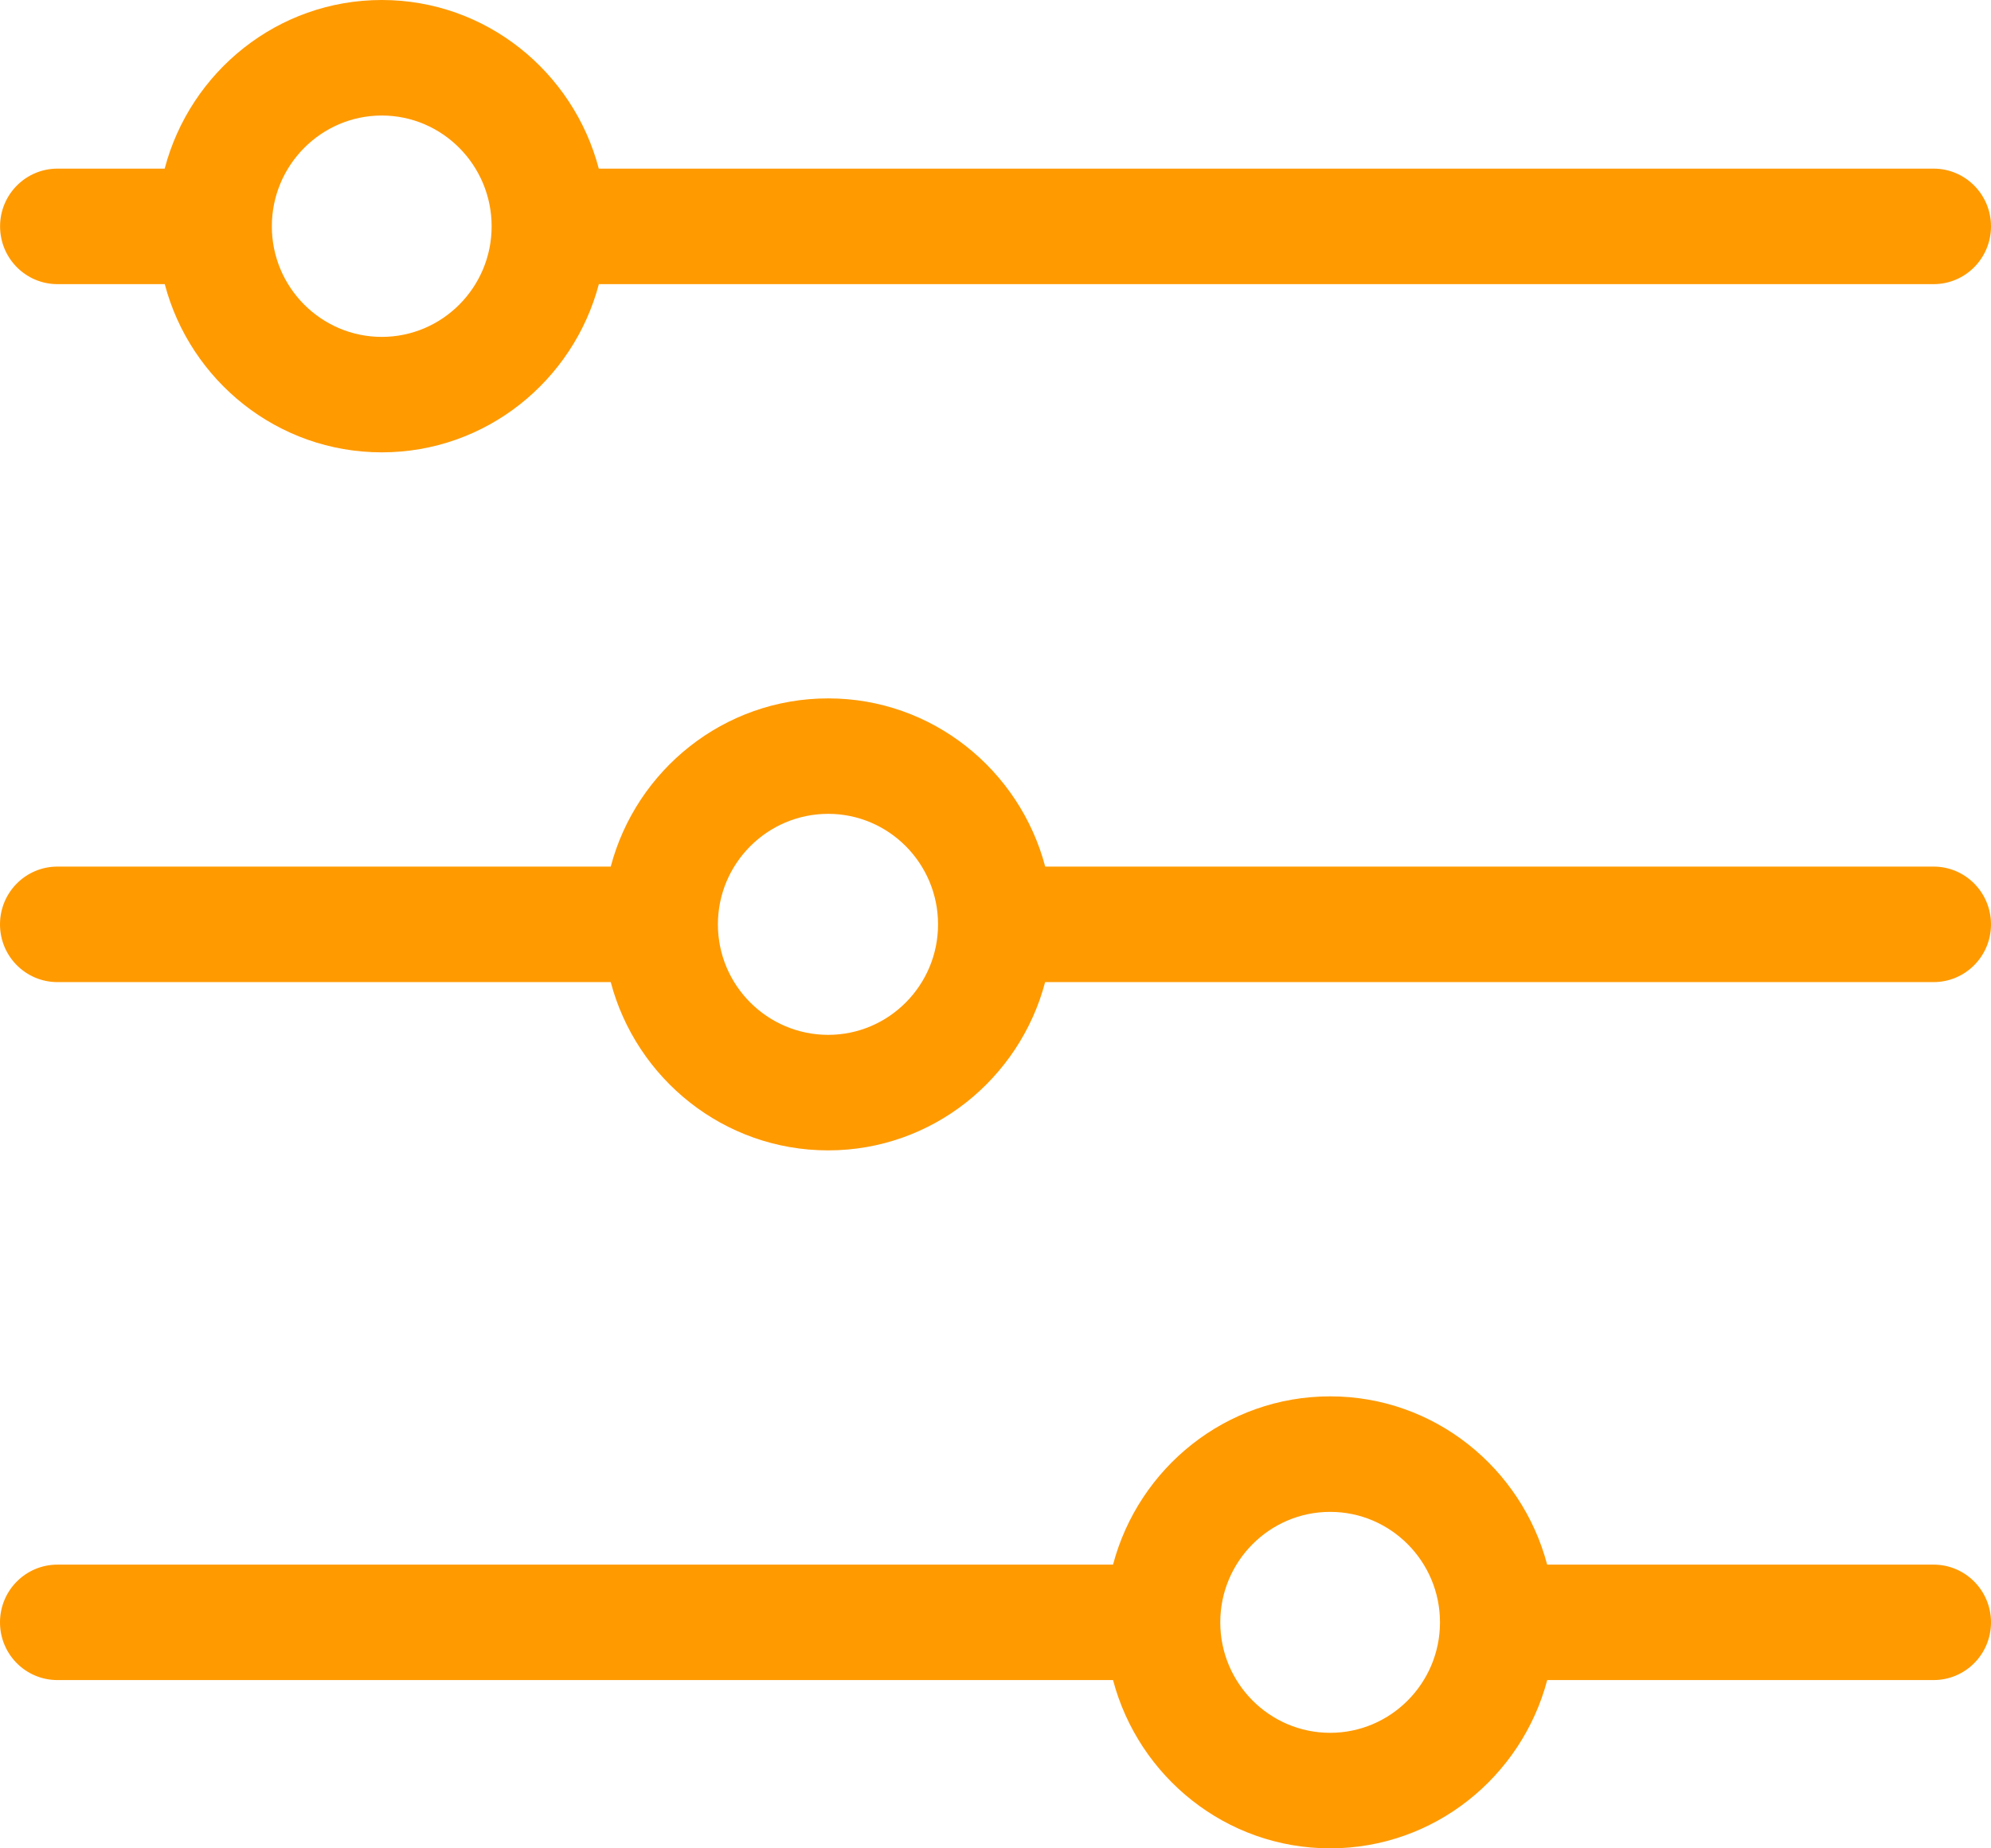<svg width="28" height="26" viewBox="0 0 28 26" fill="none" xmlns="http://www.w3.org/2000/svg">
<path d="M15.653 22.009L0.808 22.009C0.361 22.009 4.32559e-08 22.373 3.79086e-08 22.821C3.25614e-08 23.27 0.361 23.633 0.808 23.633L15.653 23.633C16.012 24.993 17.242 26 18.706 26C20.169 26 21.4 24.993 21.759 23.633L27.192 23.633C27.639 23.633 28 23.27 28 22.821C28 22.373 27.639 22.009 27.192 22.009L21.758 22.009C21.399 20.649 20.169 19.642 18.706 19.642C17.242 19.642 16.012 20.649 15.653 22.009ZM20.251 22.821C20.251 23.678 19.558 24.375 18.706 24.375C17.854 24.375 17.161 23.678 17.161 22.821C17.161 21.964 17.854 21.267 18.706 21.267C19.558 21.267 20.251 21.964 20.251 22.821Z" fill="#FF9A01"/>
<path d="M8.589 12.19L0.808 12.19C0.361 12.19 4.32559e-08 12.554 3.79086e-08 13.003C3.25614e-08 13.451 0.361 13.815 0.808 13.815L8.589 13.815C8.948 15.175 10.181 16.182 11.646 16.182C13.109 16.182 14.34 15.175 14.698 13.815L27.192 13.815C27.639 13.815 28 13.451 28 13.003C28 12.554 27.639 12.19 27.192 12.19L14.699 12.19C14.34 10.831 13.11 9.824 11.647 9.824C10.181 9.824 8.948 10.831 8.589 12.19ZM13.192 13.003C13.192 13.86 12.499 14.557 11.647 14.557C10.792 14.557 10.097 13.861 10.096 13.004C10.096 13.003 10.096 13.003 10.096 13.003L10.096 13.002C10.097 12.145 10.792 11.448 11.647 11.448C12.499 11.448 13.192 12.145 13.192 13.003Z" fill="#FF9A01"/>
<path d="M2.316 2.372L0.809 2.372C0.362 2.372 0.001 2.736 0.001 3.184C0.001 3.633 0.362 3.997 0.809 3.997L2.317 3.997C2.675 5.357 3.906 6.363 5.369 6.363C6.833 6.363 8.063 5.357 8.422 3.997L27.192 3.997C27.639 3.997 28 3.633 28 3.184C28 2.736 27.639 2.372 27.192 2.372L8.421 2.372C8.063 1.009 6.832 -4.09265e-05 5.369 -4.0944e-05C3.905 -4.09614e-05 2.674 1.009 2.316 2.372ZM6.914 3.184C6.914 4.042 6.221 4.739 5.369 4.739C4.517 4.739 3.823 4.042 3.823 3.184C3.823 2.324 4.517 1.625 5.369 1.625C6.221 1.625 6.914 2.324 6.914 3.184Z" fill="#FF9A01"/>
</svg>
